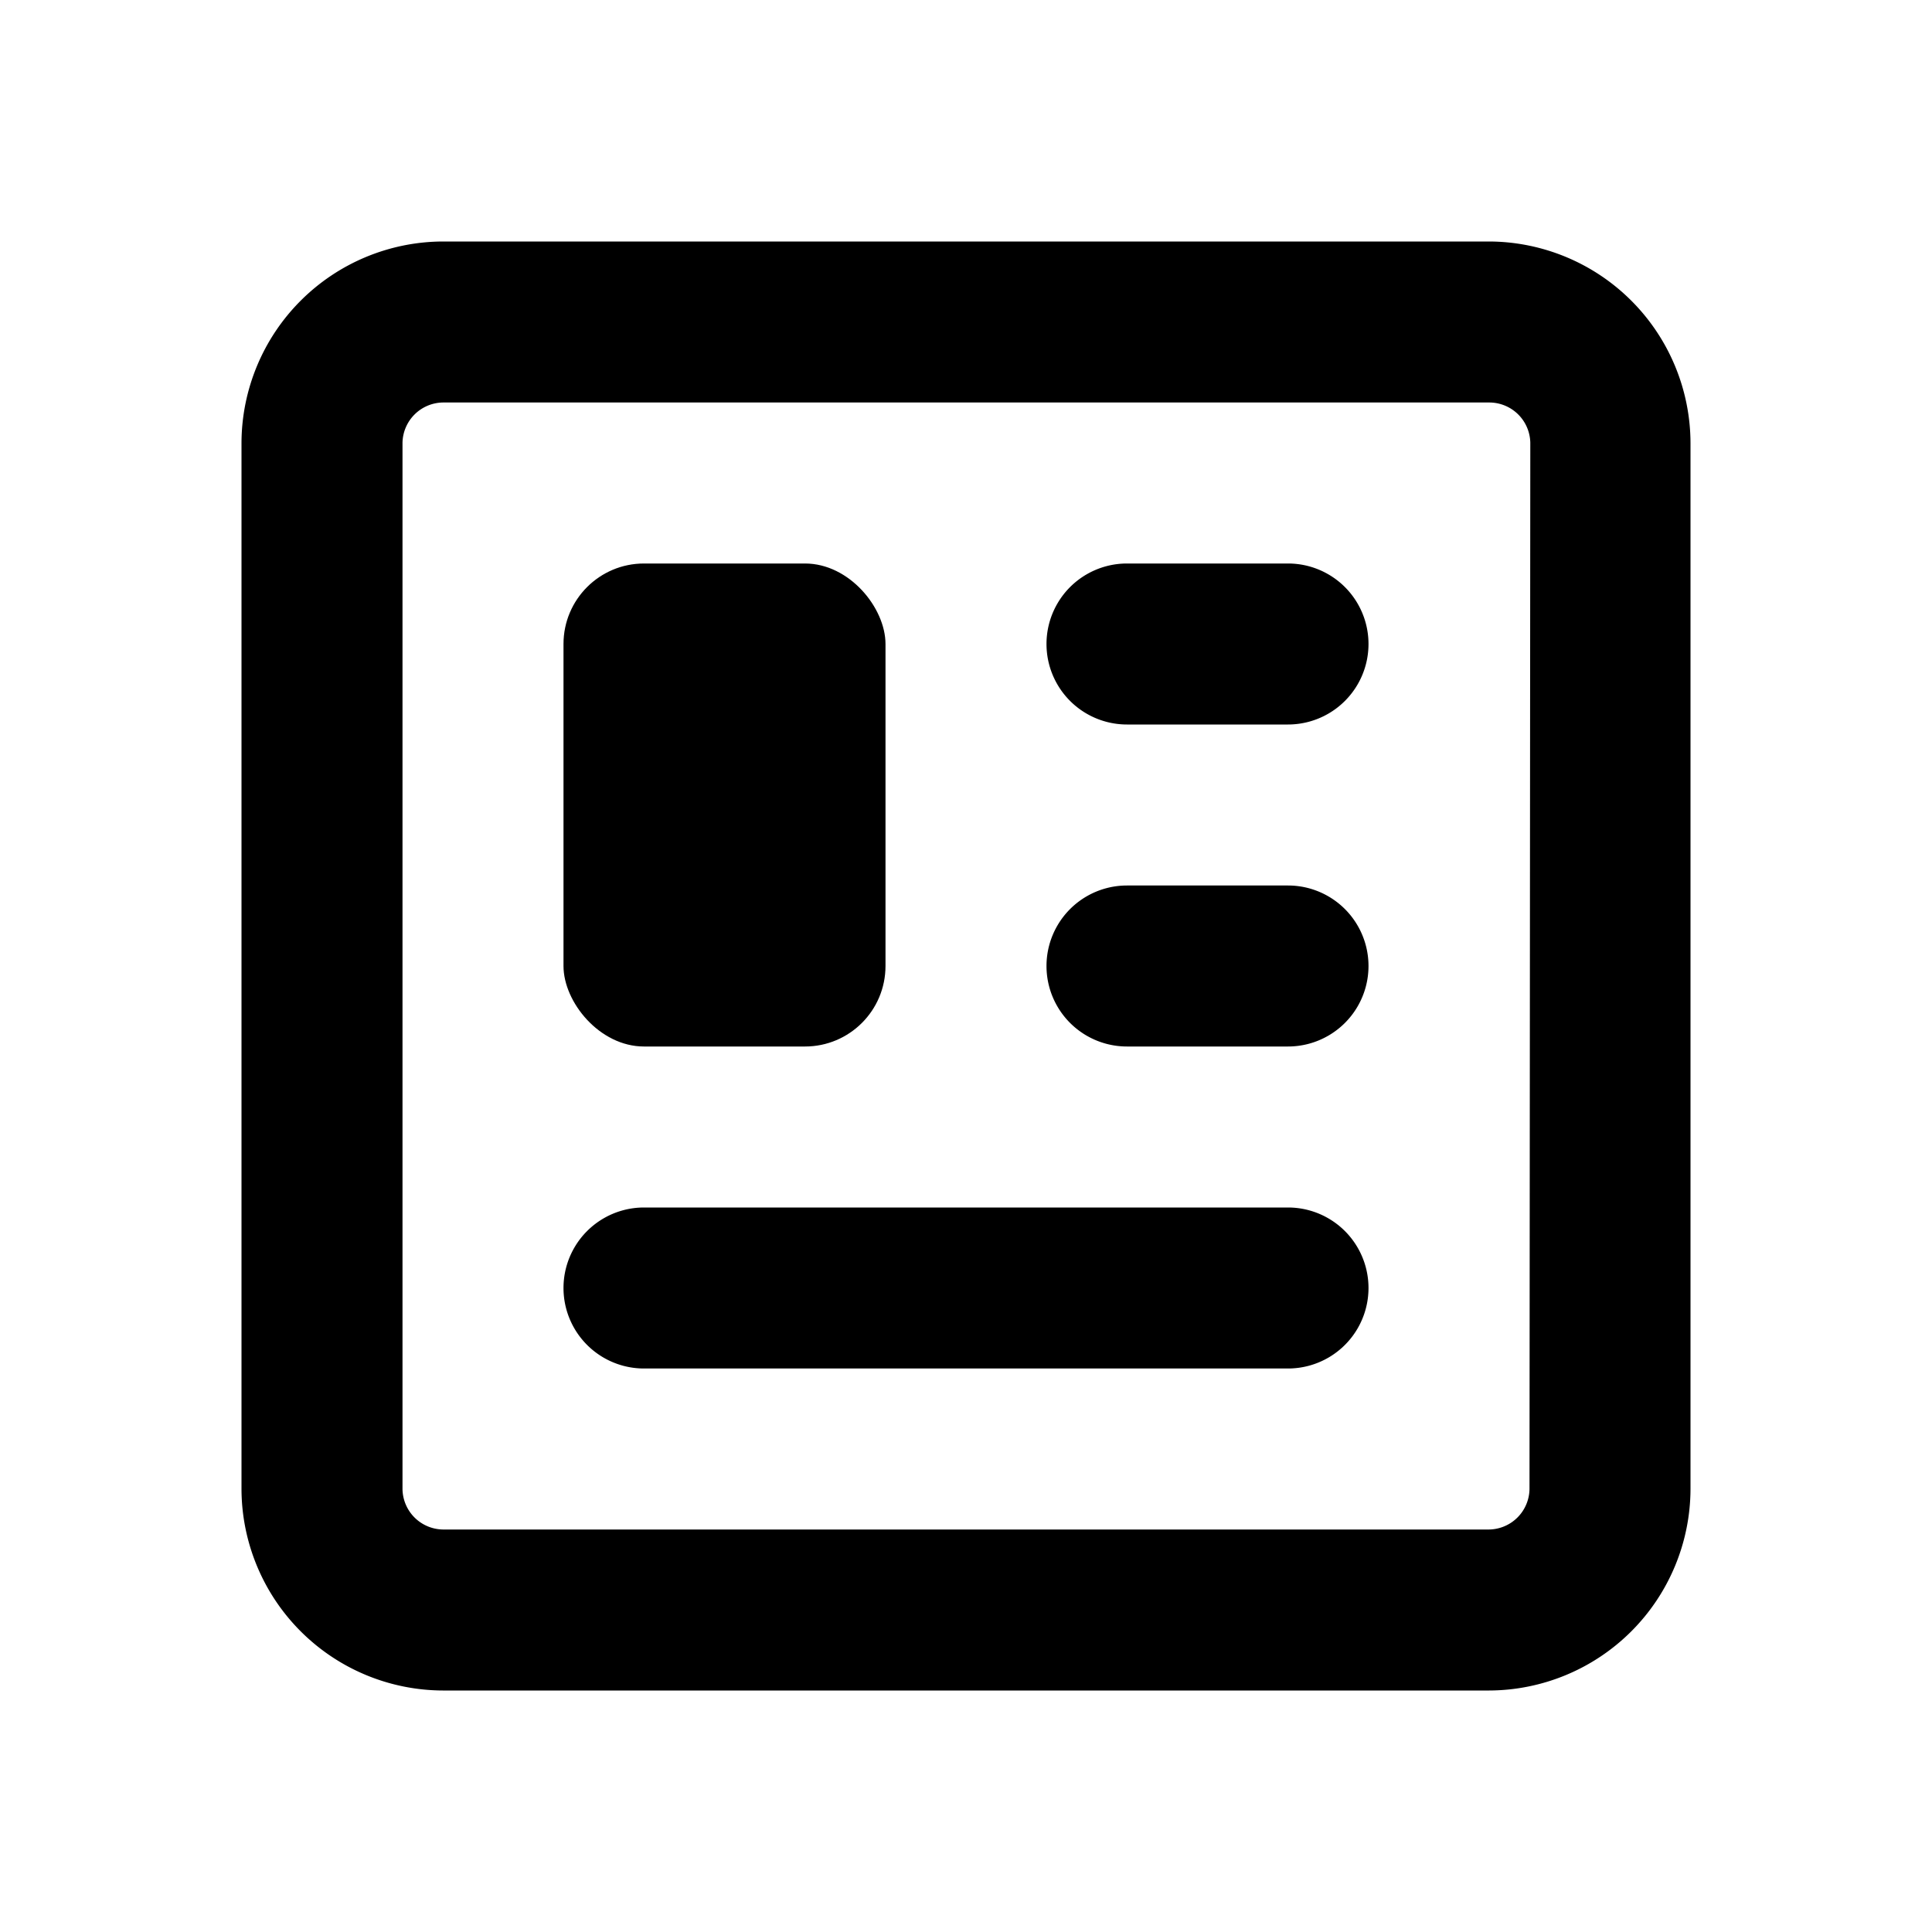 <svg xmlns="http://www.w3.org/2000/svg" viewBox="0 0 24 24"><path d="M18.5,3H5.5A2.51,2.51,0,0,0,3,5.5v13A2.51,2.51,0,0,0,5.5,21h13A2.51,2.51,0,0,0,21,18.5V5.5A2.51,2.51,0,0,0,18.5,3ZM19,18.49a.51.51,0,0,1-.5.51h-13A.51.51,0,0,1,5,18.5v-13A.51.51,0,0,1,5.5,5h13a.51.51,0,0,1,.51.5Z"/><path d="M16,11H14a1,1,0,0,0,0,2h2a1,1,0,0,0,0-2Z"/><path d="M16,15H8a1,1,0,0,0,0,2h8a1,1,0,0,0,0-2Z"/><path d="M16,7H14a1,1,0,0,0,0,2h2a1,1,0,0,0,0-2Z"/><rect x="7" y="7" width="4" height="6" rx="1"/></svg>
